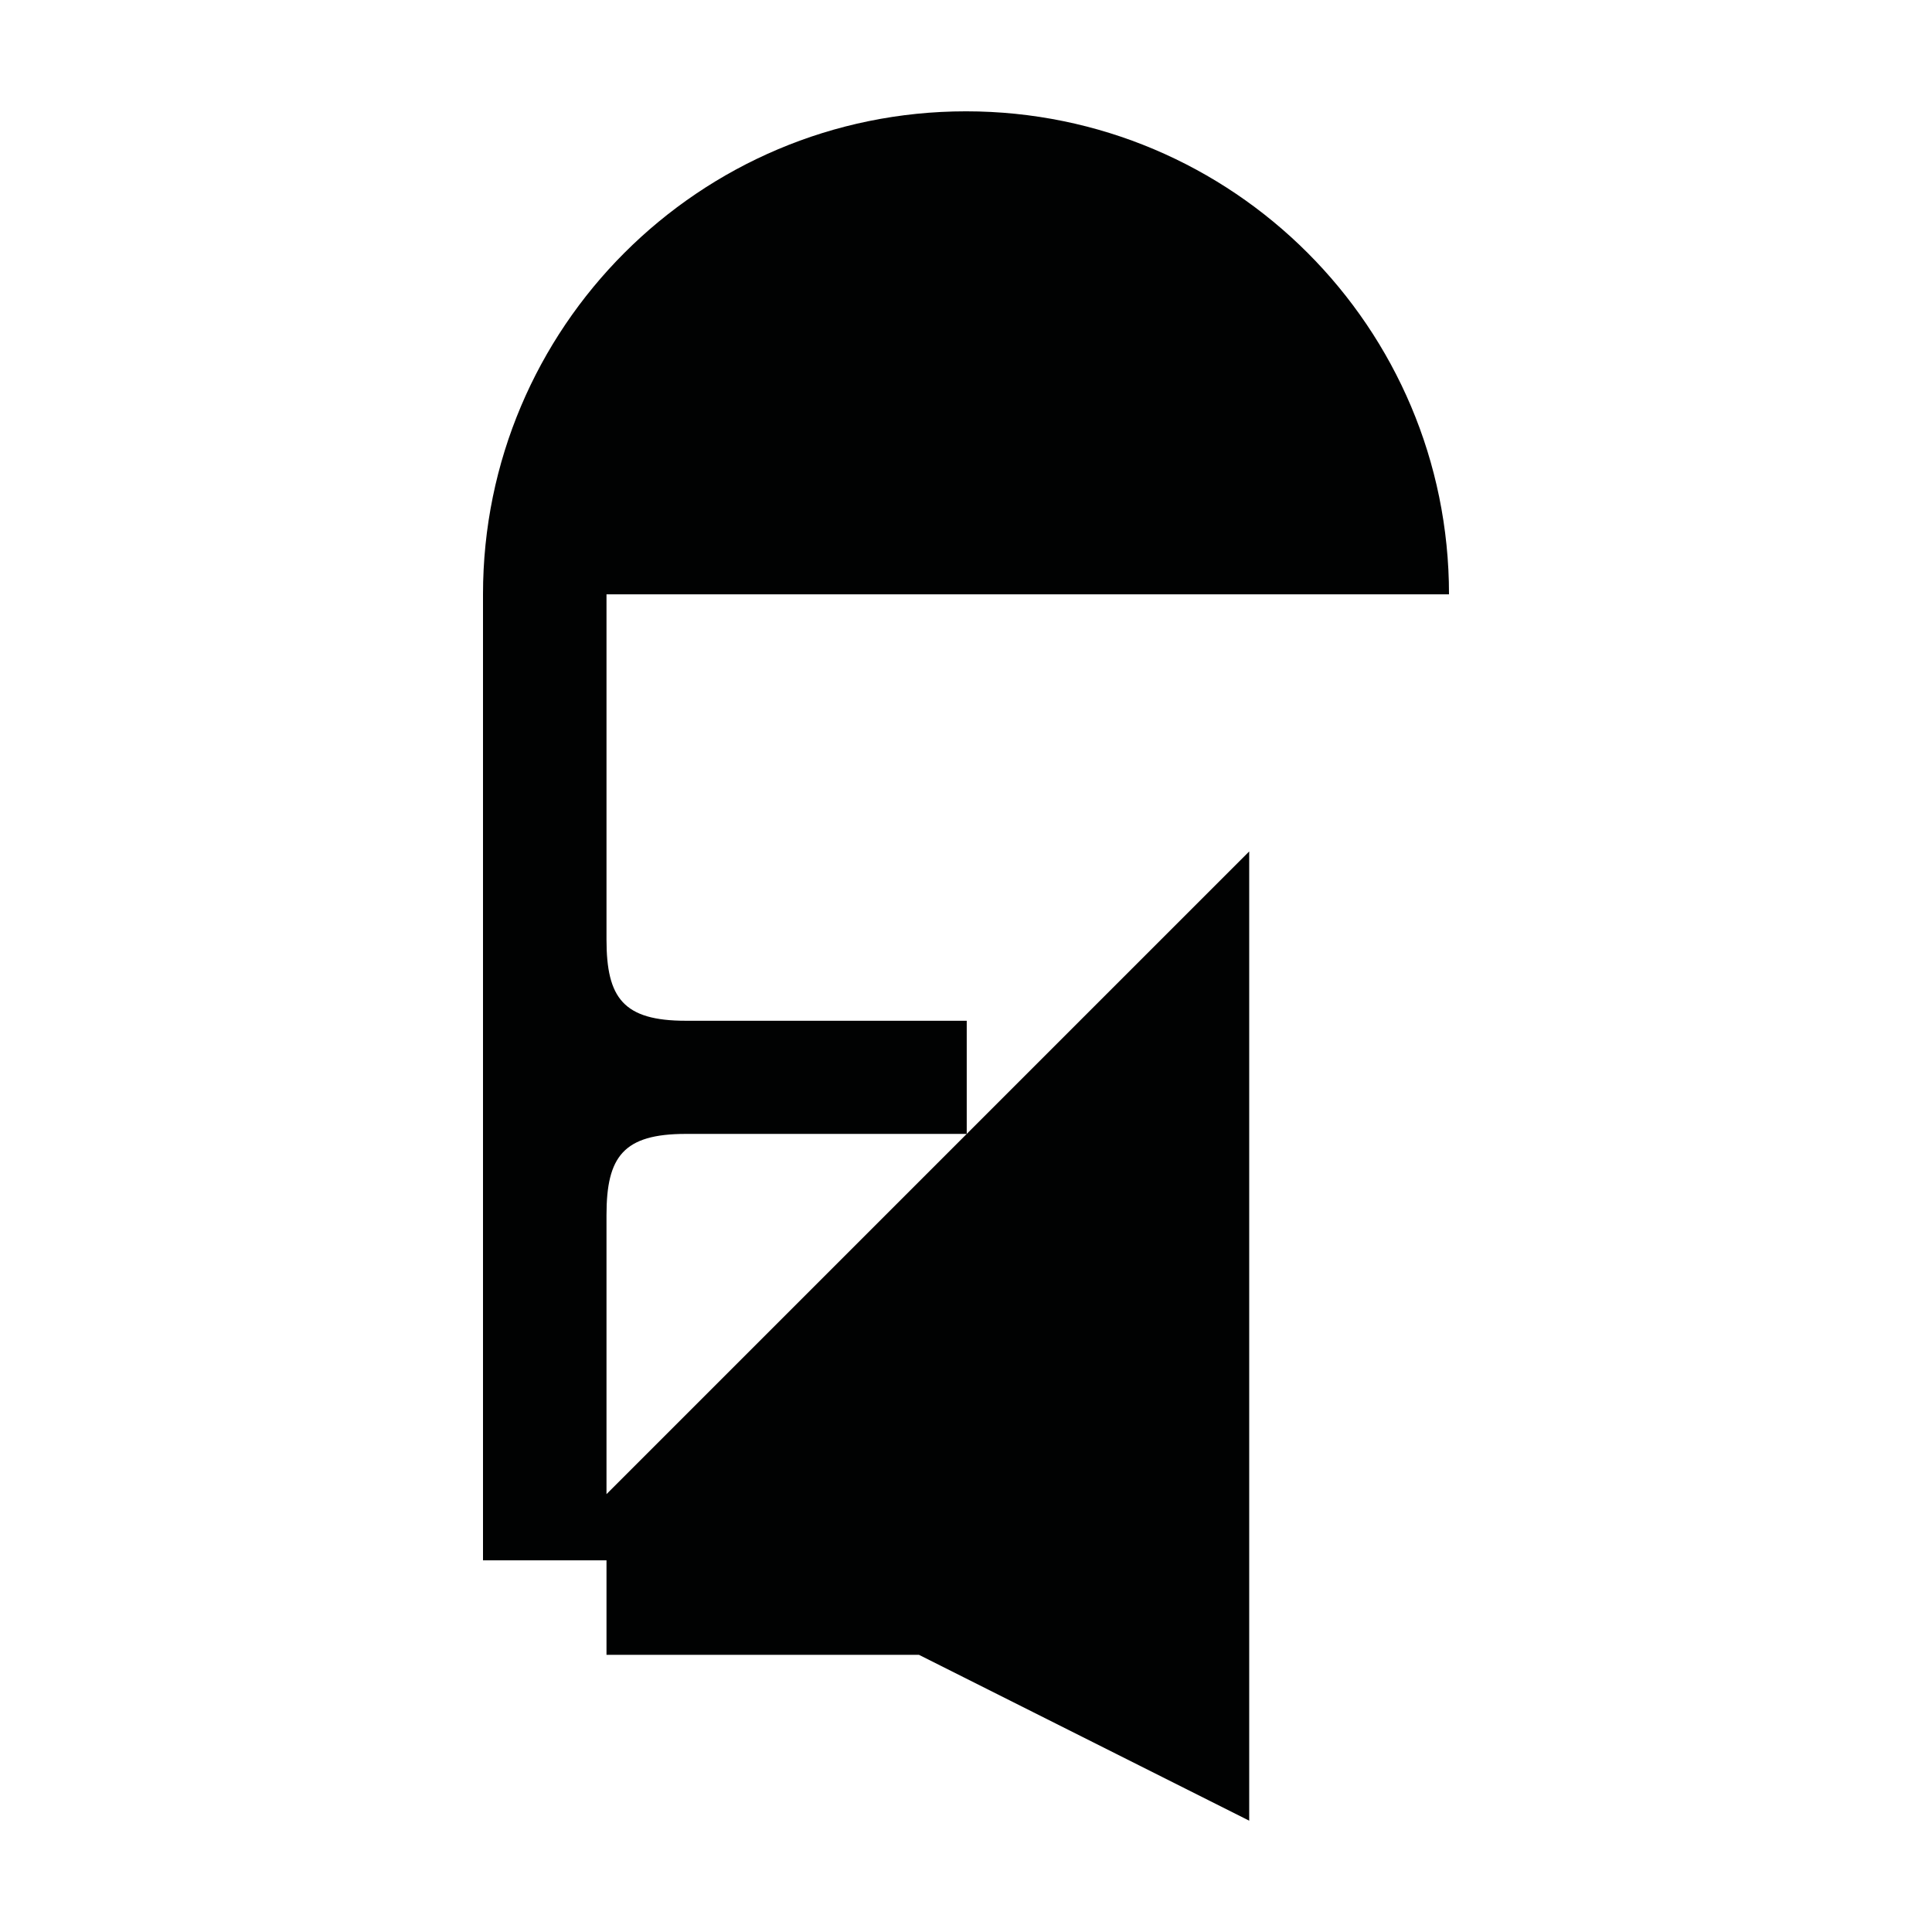<?xml version="1.0" encoding="utf-8"?>
<!-- Generator: Adobe Illustrator 16.0.0, SVG Export Plug-In . SVG Version: 6.00 Build 0)  -->
<!DOCTYPE svg PUBLIC "-//W3C//DTD SVG 1.1//EN" "http://www.w3.org/Graphics/SVG/1.1/DTD/svg11.dtd">
<svg version="1.1" id="Calque_1" xmlns="http://www.w3.org/2000/svg" xmlns:xlink="http://www.w3.org/1999/xlink" x="0px" y="0px"
	 width="1190.551px" height="1190.551px" viewBox="0 0 1190.551 1190.551" enable-background="new 0 0 1190.551 1190.551"
	 xml:space="preserve">
<path fill="#010202" d="M595.727,666.429v-5.099v-32.312h-173.09c-38.5,0-48.897-14-48.897-50c0-53.193,0-212.777,0-212.777h519.174
	C892.916,201.858,759.658,68.6,595.277,68.6c-164.383,0-297.641,133.259-297.641,297.641h0.001v295.091v5.1v295.092h76.102v58.219
	h192.536l203.52,102.209v-597.28L595.727,698.739V666.429z M373.74,920.727c0-50.986,0-135.927,0-171.985c0-36,10.397-50,48.897-50
	h173.088L373.74,920.727z"/>
</svg>
